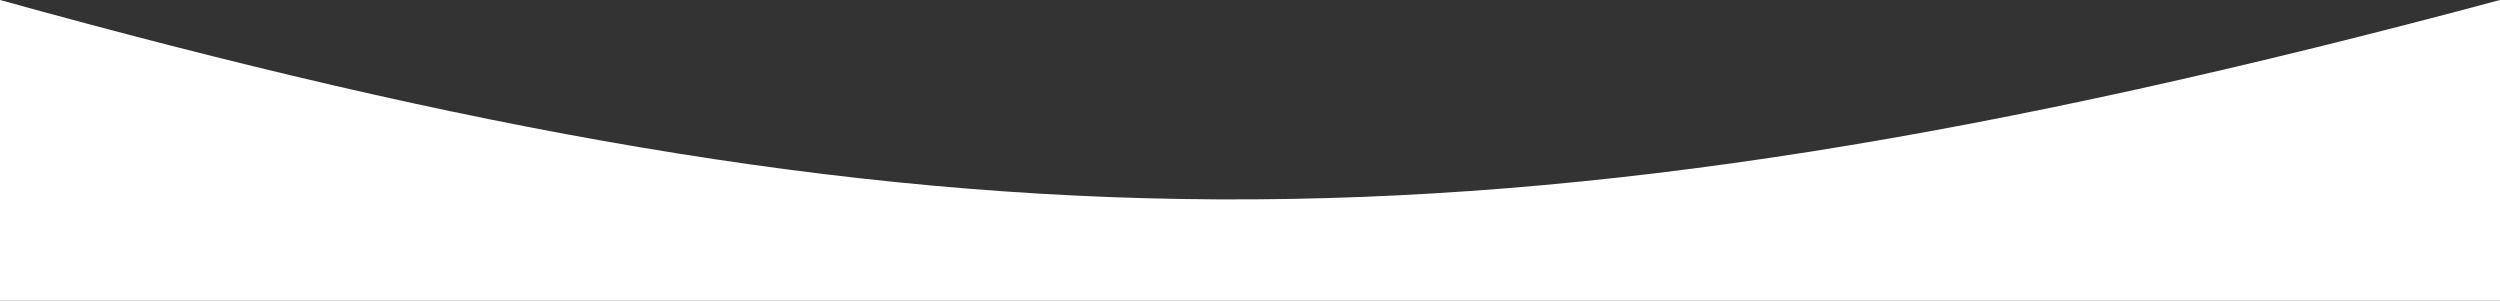 <svg width="1920" height="231" viewBox="0 0 1920 231" fill="none" xmlns="http://www.w3.org/2000/svg">
<rect x="0" y="0" width="1920" height="231" fill="#333333" stroke="none"/>
<path d="M0 0C716.404 198.343 1136.77 209.987 1920 0V231C1170.19 231 749.807 231 0 231V0Z" fill="white"/>
</svg>
